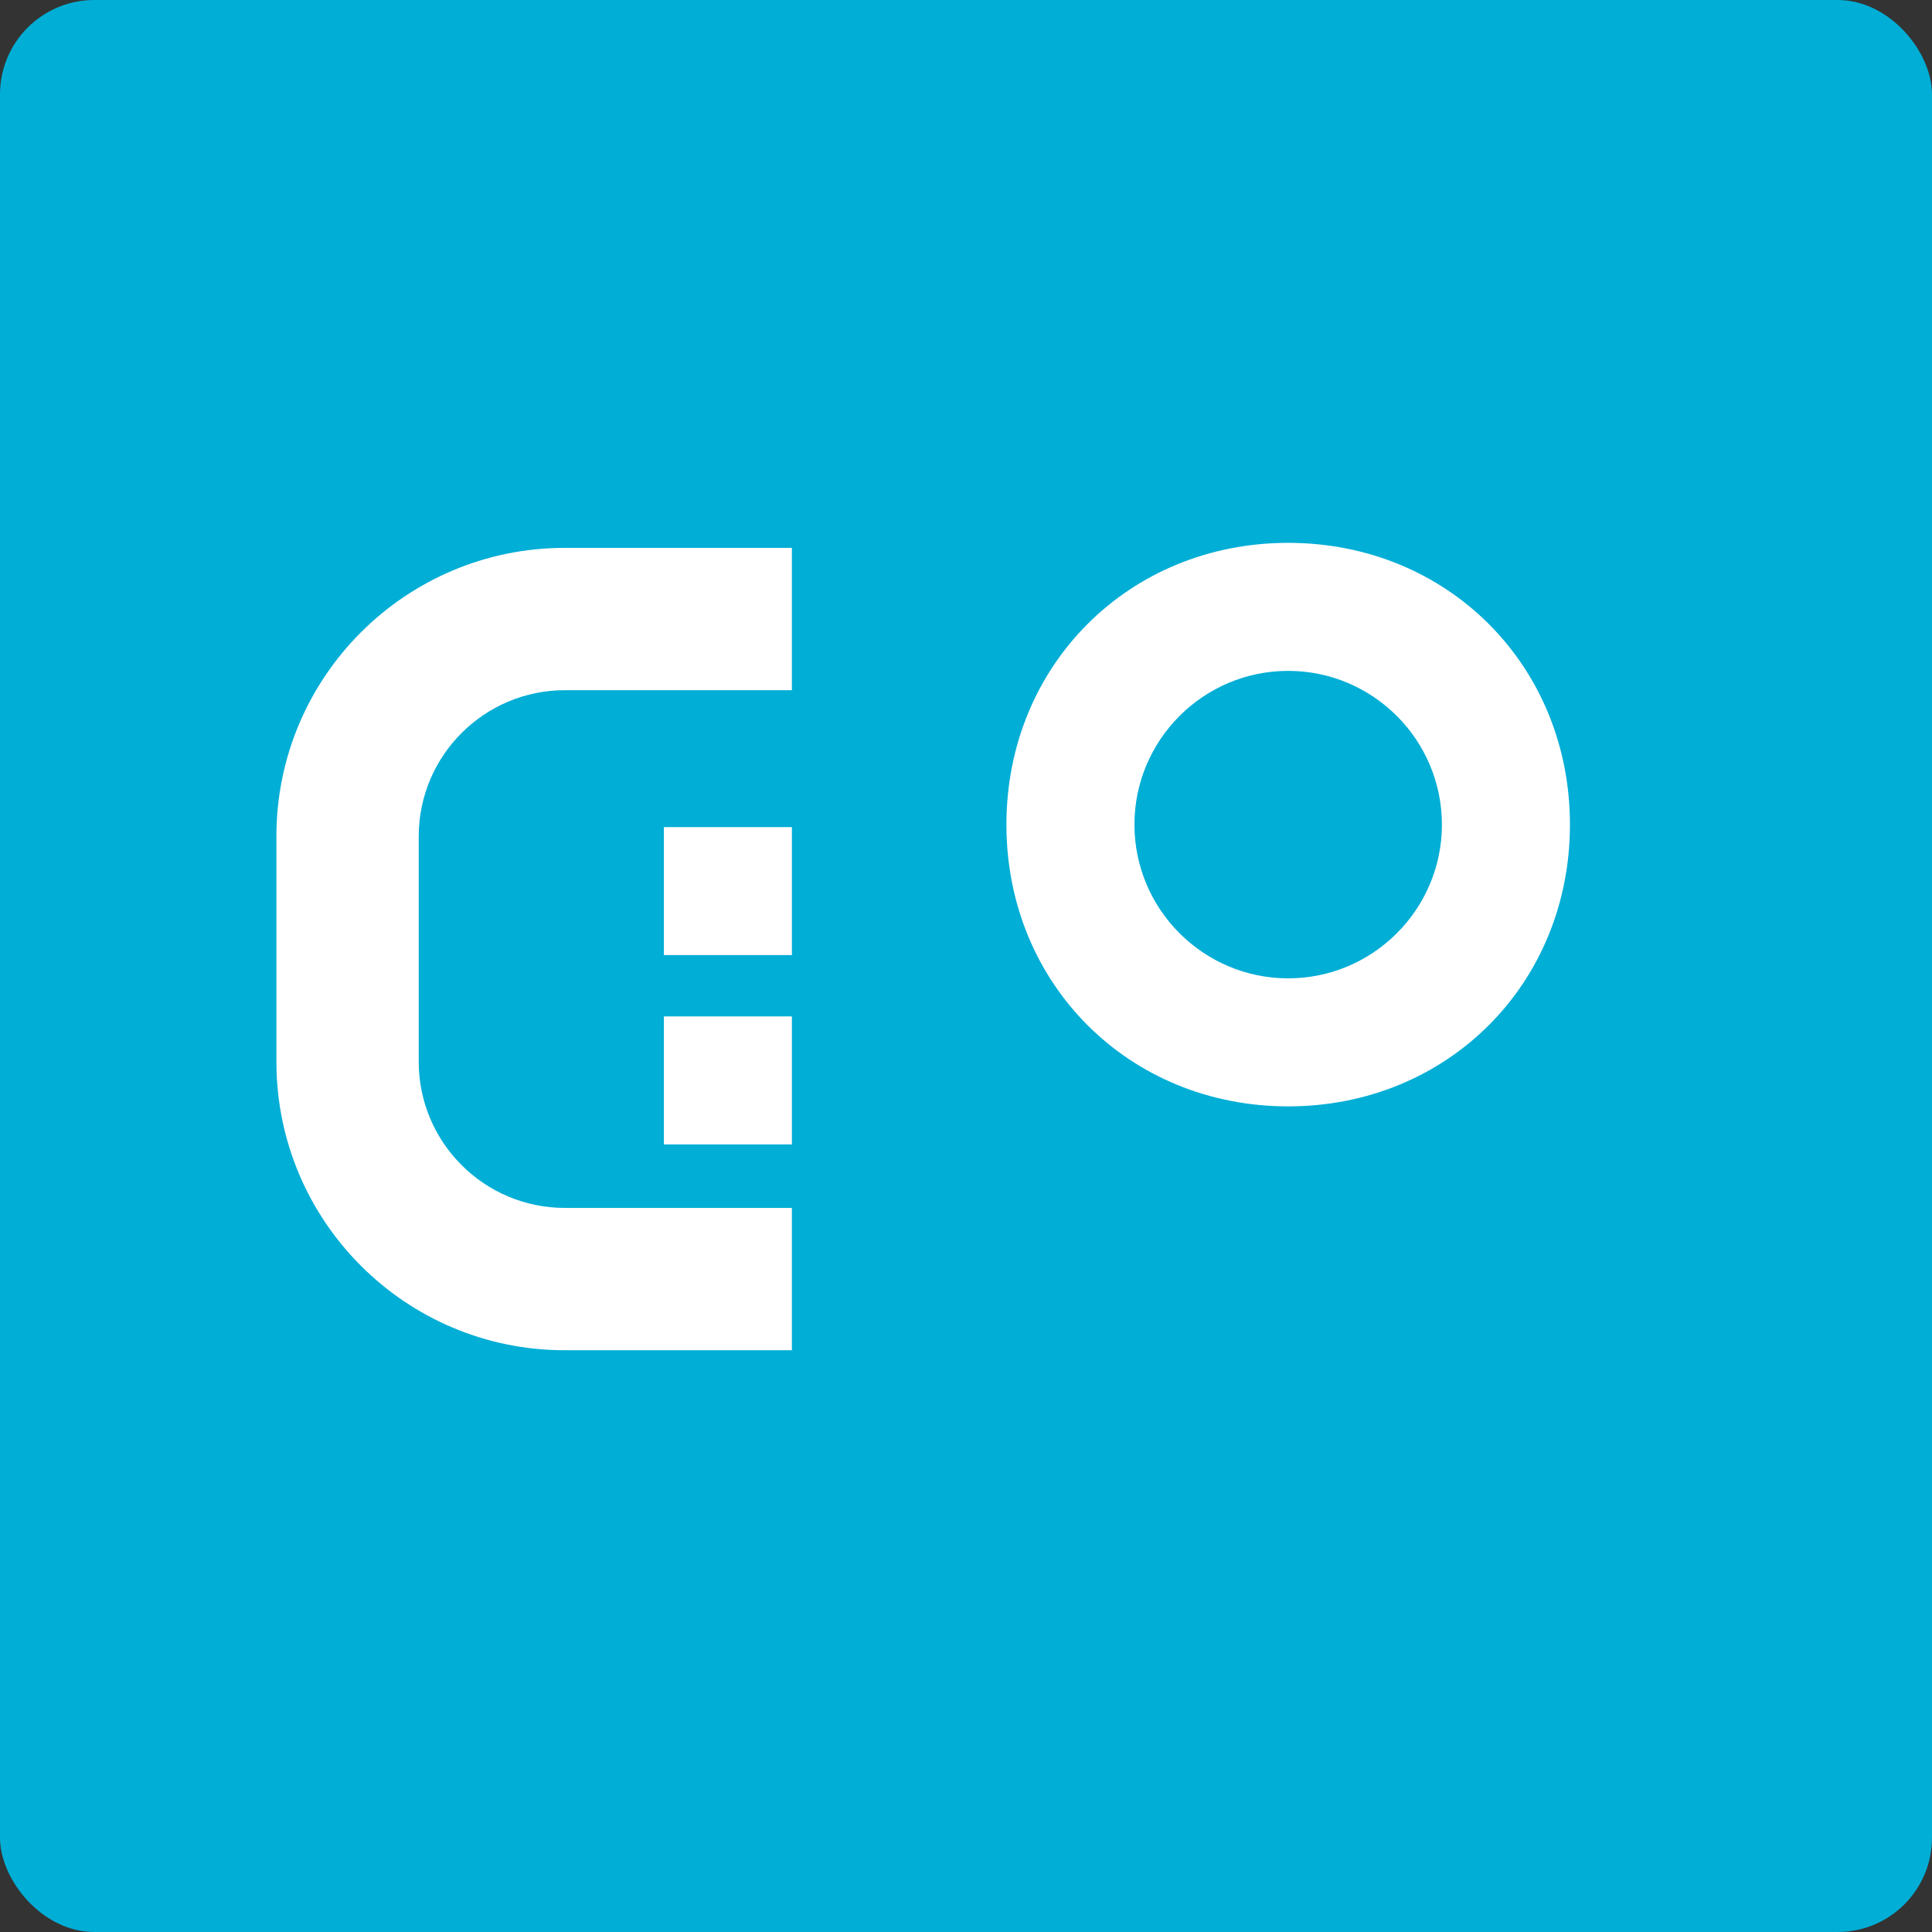 <svg xmlns="http://www.w3.org/2000/svg" viewBox="0 0 512 512"><rect x="0" y="0" width="512" height="512" fill="#333333" stroke="none"/><defs><style>.cls-1{fill:#00aed6;}.cls-2{fill:#fff;}</style></defs><rect class="cls-1" width="512" height="512" rx="25"/><path class="cls-2" d="M341.38,143.86c-42.21,0-74.67,32.46-74.67,74.67s32.46,74.67,74.67,74.67,74.67-32.46,74.67-74.67S383.59,143.86,341.38,143.86Zm0,115.41c-22.45,0-40.74-18.28-40.74-40.74s18.28-40.74,40.74-40.74,40.74,18.28,40.74,40.74S363.84,259.27,341.38,259.27Z"/><path class="cls-2" d="M149.69,182.91h60.17v-37.72H149.69c-42.21,0-76.44,34.23-76.44,76.44v59.76c0,42.21,34.23,76.44,76.44,76.44h60.17v-37.72H149.69c-21.36,0-38.72-17.37-38.72-38.72v-59.76C110.97,200.28,128.33,182.91,149.69,182.91Z"/><rect class="cls-2" x="175.94" y="219.19" width="33.92" height="33.92"/><rect class="cls-2" x="175.94" y="269.36" width="33.92" height="33.92"/></svg>
